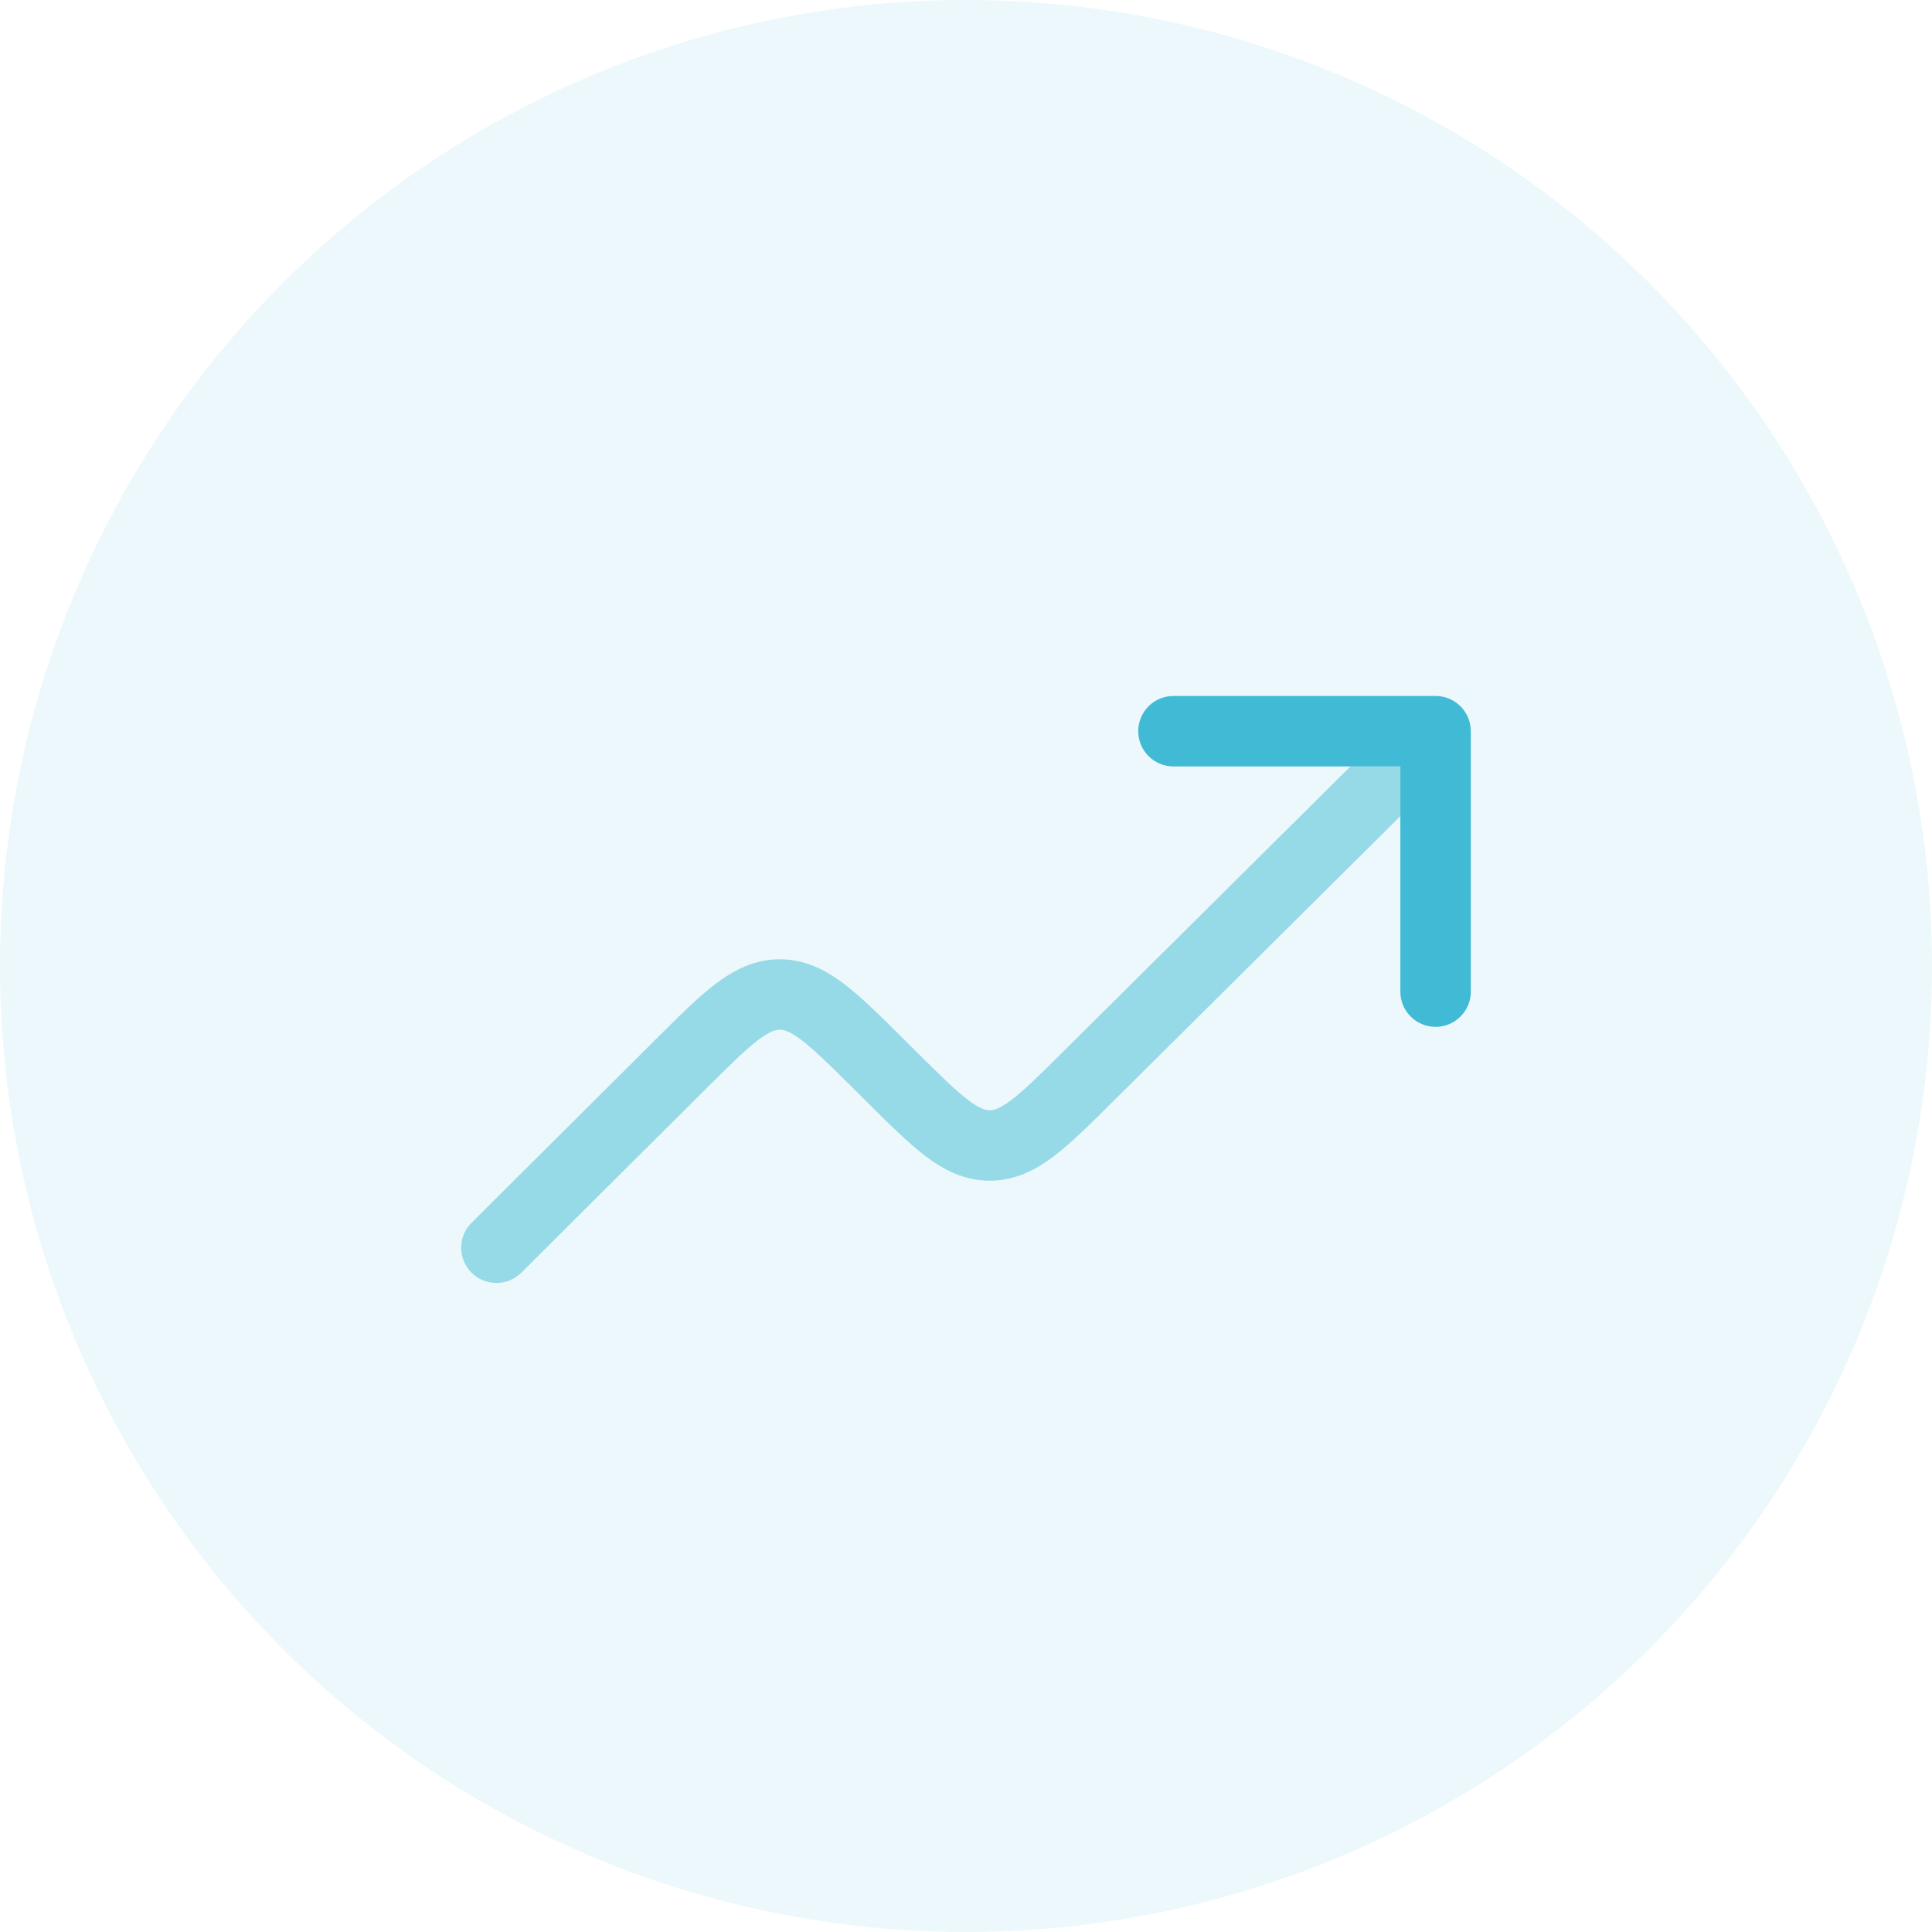 <svg width="96" height="96" viewBox="0 0 96 96" fill="none" xmlns="http://www.w3.org/2000/svg">
<circle cx="48" cy="48" r="48" fill="#40BAD5" fill-opacity="0.1"/>
<path fill-rule="evenodd" clip-rule="evenodd" d="M56.558 36.333C56.558 35.367 57.342 34.583 58.308 34.583H71.333C72.3 34.583 73.083 35.367 73.083 36.333V49.274C73.083 50.24 72.3 51.024 71.333 51.024C70.367 51.024 69.583 50.24 69.583 49.274V38.083H58.308C57.342 38.083 56.558 37.3 56.558 36.333Z" fill="#40BAD5"/>
<path opacity="0.5" d="M67.104 38.083L52.88 52.206C51.682 53.398 50.904 54.165 50.257 54.656C49.65 55.117 49.367 55.168 49.179 55.168C48.991 55.168 48.707 55.117 48.101 54.656C47.453 54.165 46.676 53.397 45.478 52.206L44.838 51.569C43.743 50.48 42.799 49.542 41.942 48.891C41.023 48.194 40.003 47.667 38.746 47.667C37.489 47.668 36.469 48.196 35.551 48.894C34.694 49.545 33.751 50.484 32.657 51.574L23.432 60.76C22.747 61.442 22.745 62.55 23.427 63.235C24.109 63.92 25.217 63.922 25.901 63.24L35.045 54.135C36.244 52.941 37.021 52.172 37.669 51.68C38.275 51.219 38.559 51.167 38.747 51.167C38.935 51.167 39.219 51.219 39.826 51.679C40.474 52.171 41.252 52.939 42.451 54.132L43.091 54.768C44.185 55.856 45.128 56.794 45.985 57.444C46.903 58.141 47.923 58.668 49.178 58.668C50.434 58.668 51.454 58.141 52.373 57.445C53.229 56.795 54.172 55.857 55.266 54.77L69.584 40.553V38.083H67.104Z" fill="#40BAD5"/>
</svg>
